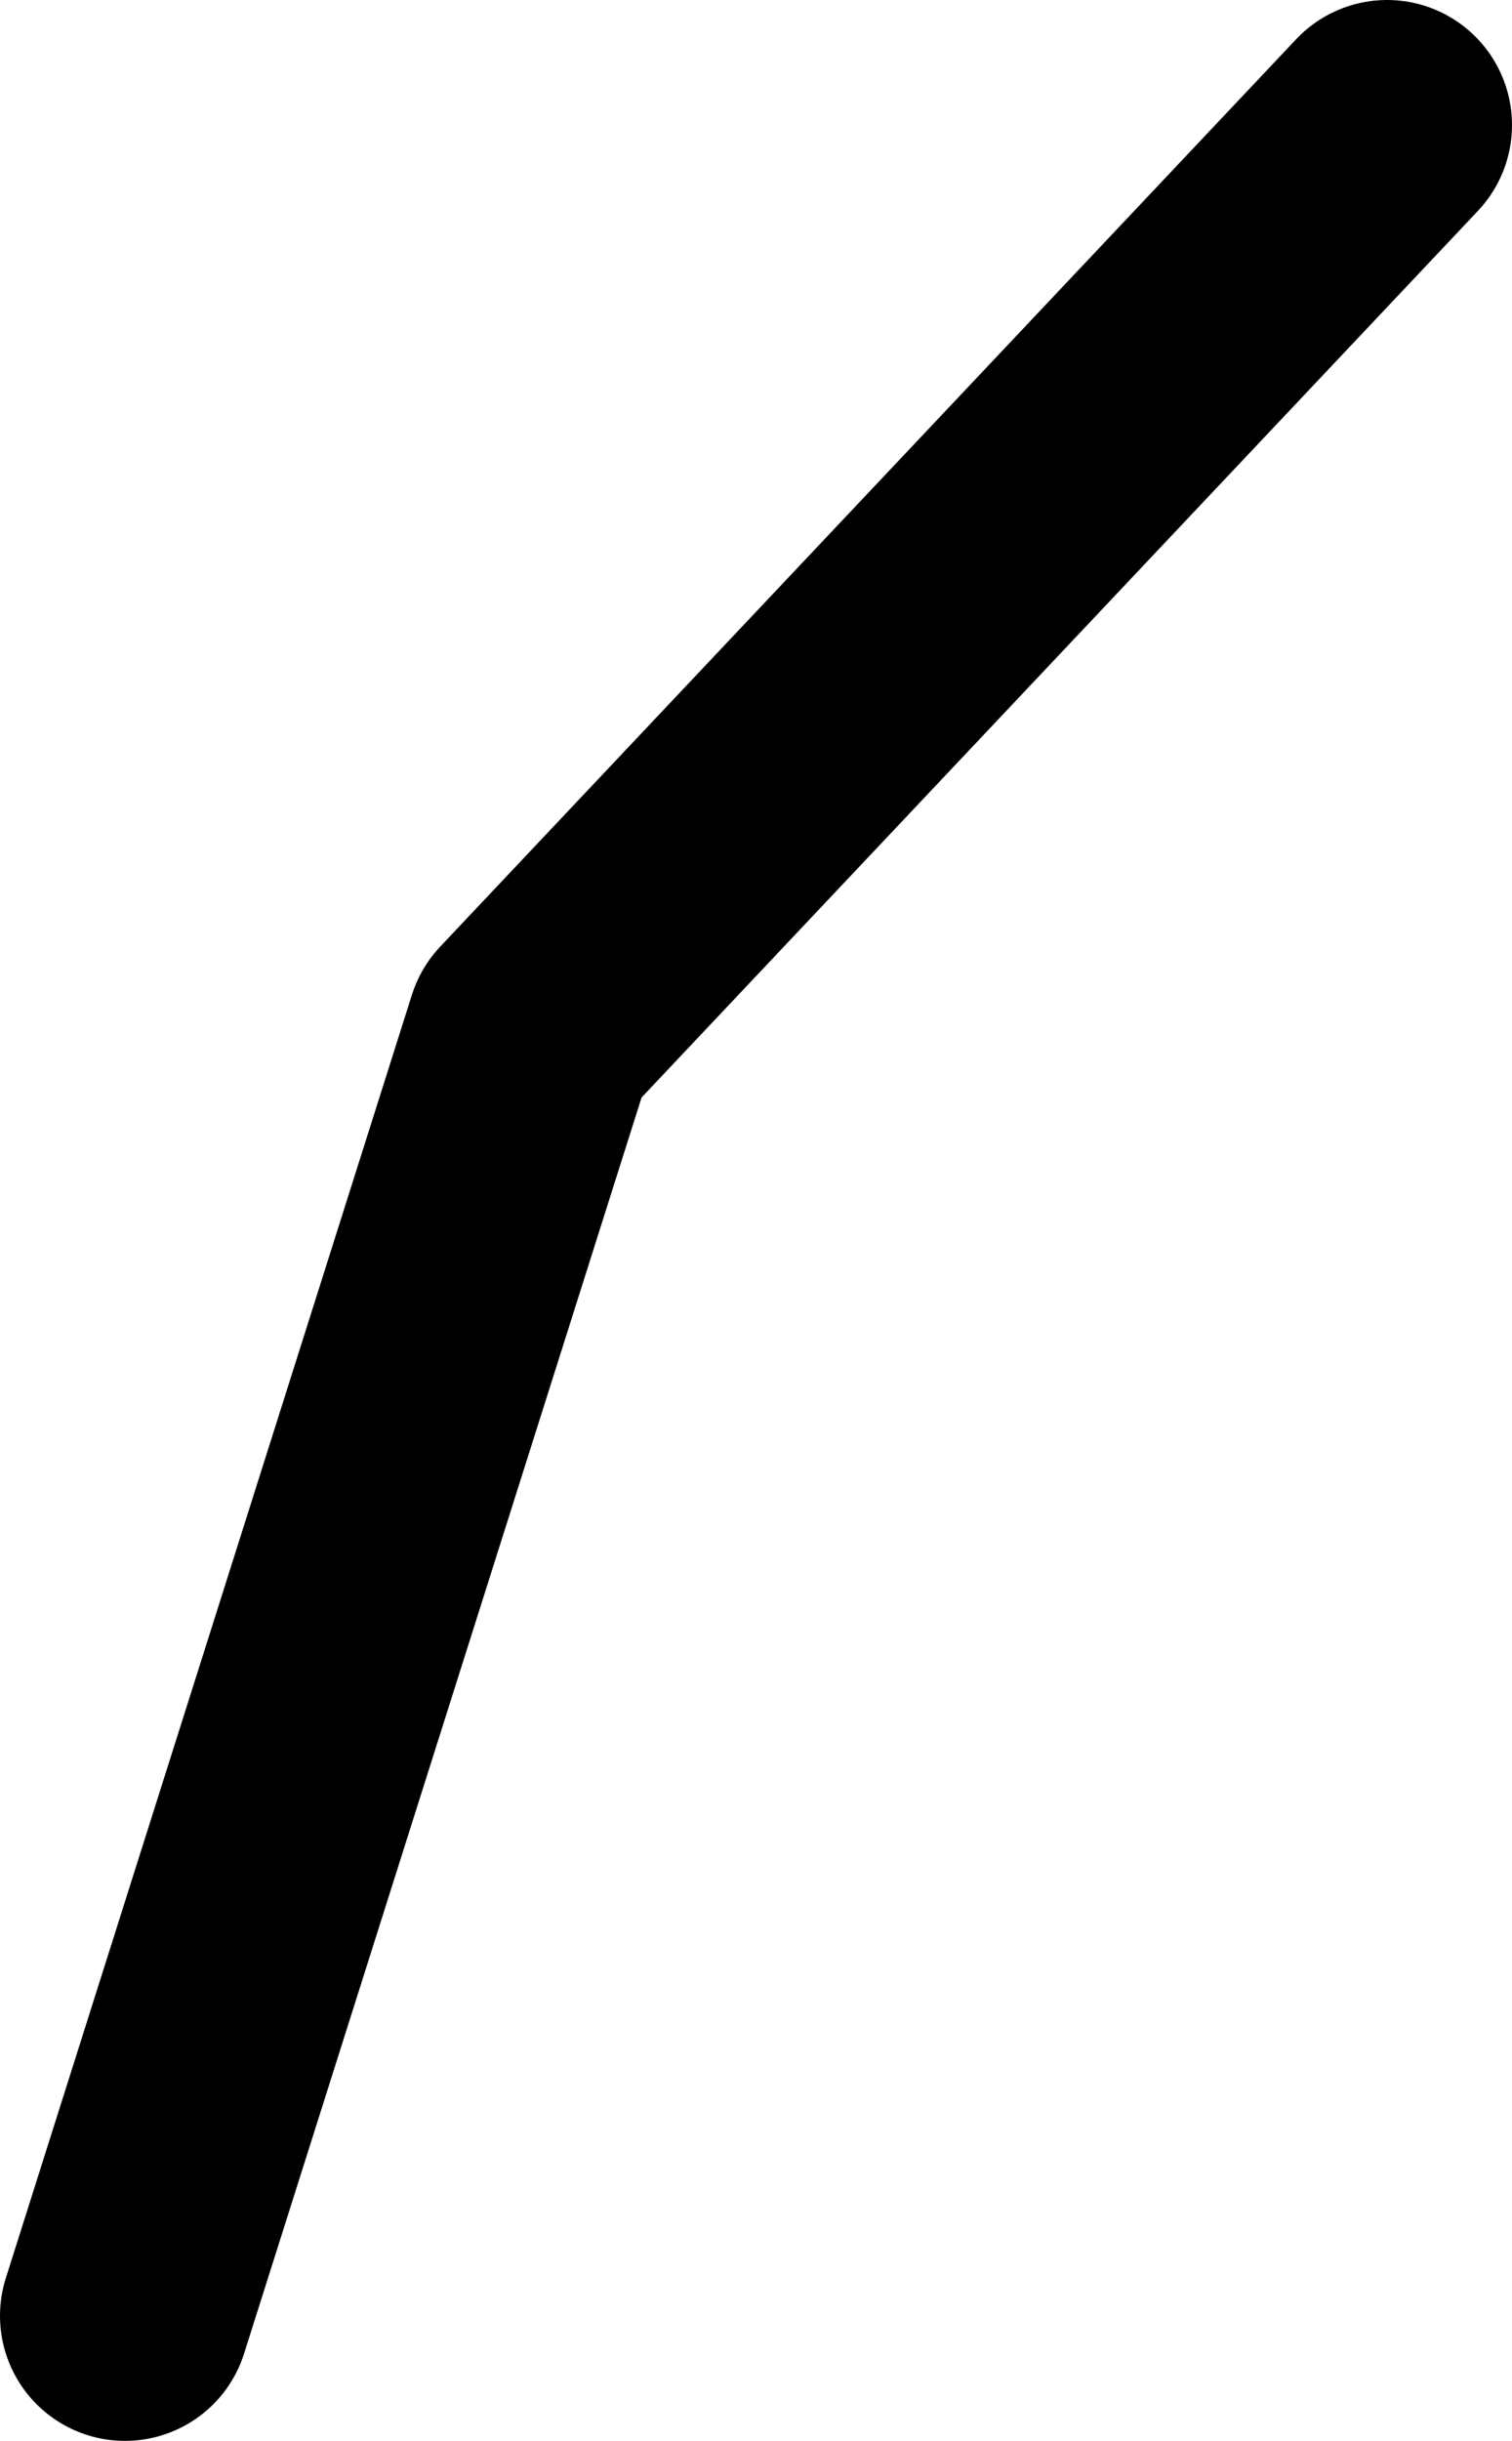 <?xml version="1.0" encoding="UTF-8" standalone="no"?>
<svg xmlns:ffdec="https://www.free-decompiler.com/flash" xmlns:xlink="http://www.w3.org/1999/xlink" ffdec:objectType="shape" height="156.15px" width="96.8px" xmlns="http://www.w3.org/2000/svg">
  <g transform="matrix(1.0, 0.0, 0.0, 1.0, -263.15, -213.6)">
    <path d="M271.15 361.75 L297.15 279.65 351.95 221.6" fill="none" stroke="#000000" stroke-linecap="round" stroke-linejoin="round" stroke-width="16.0"/>
  </g>
</svg>
